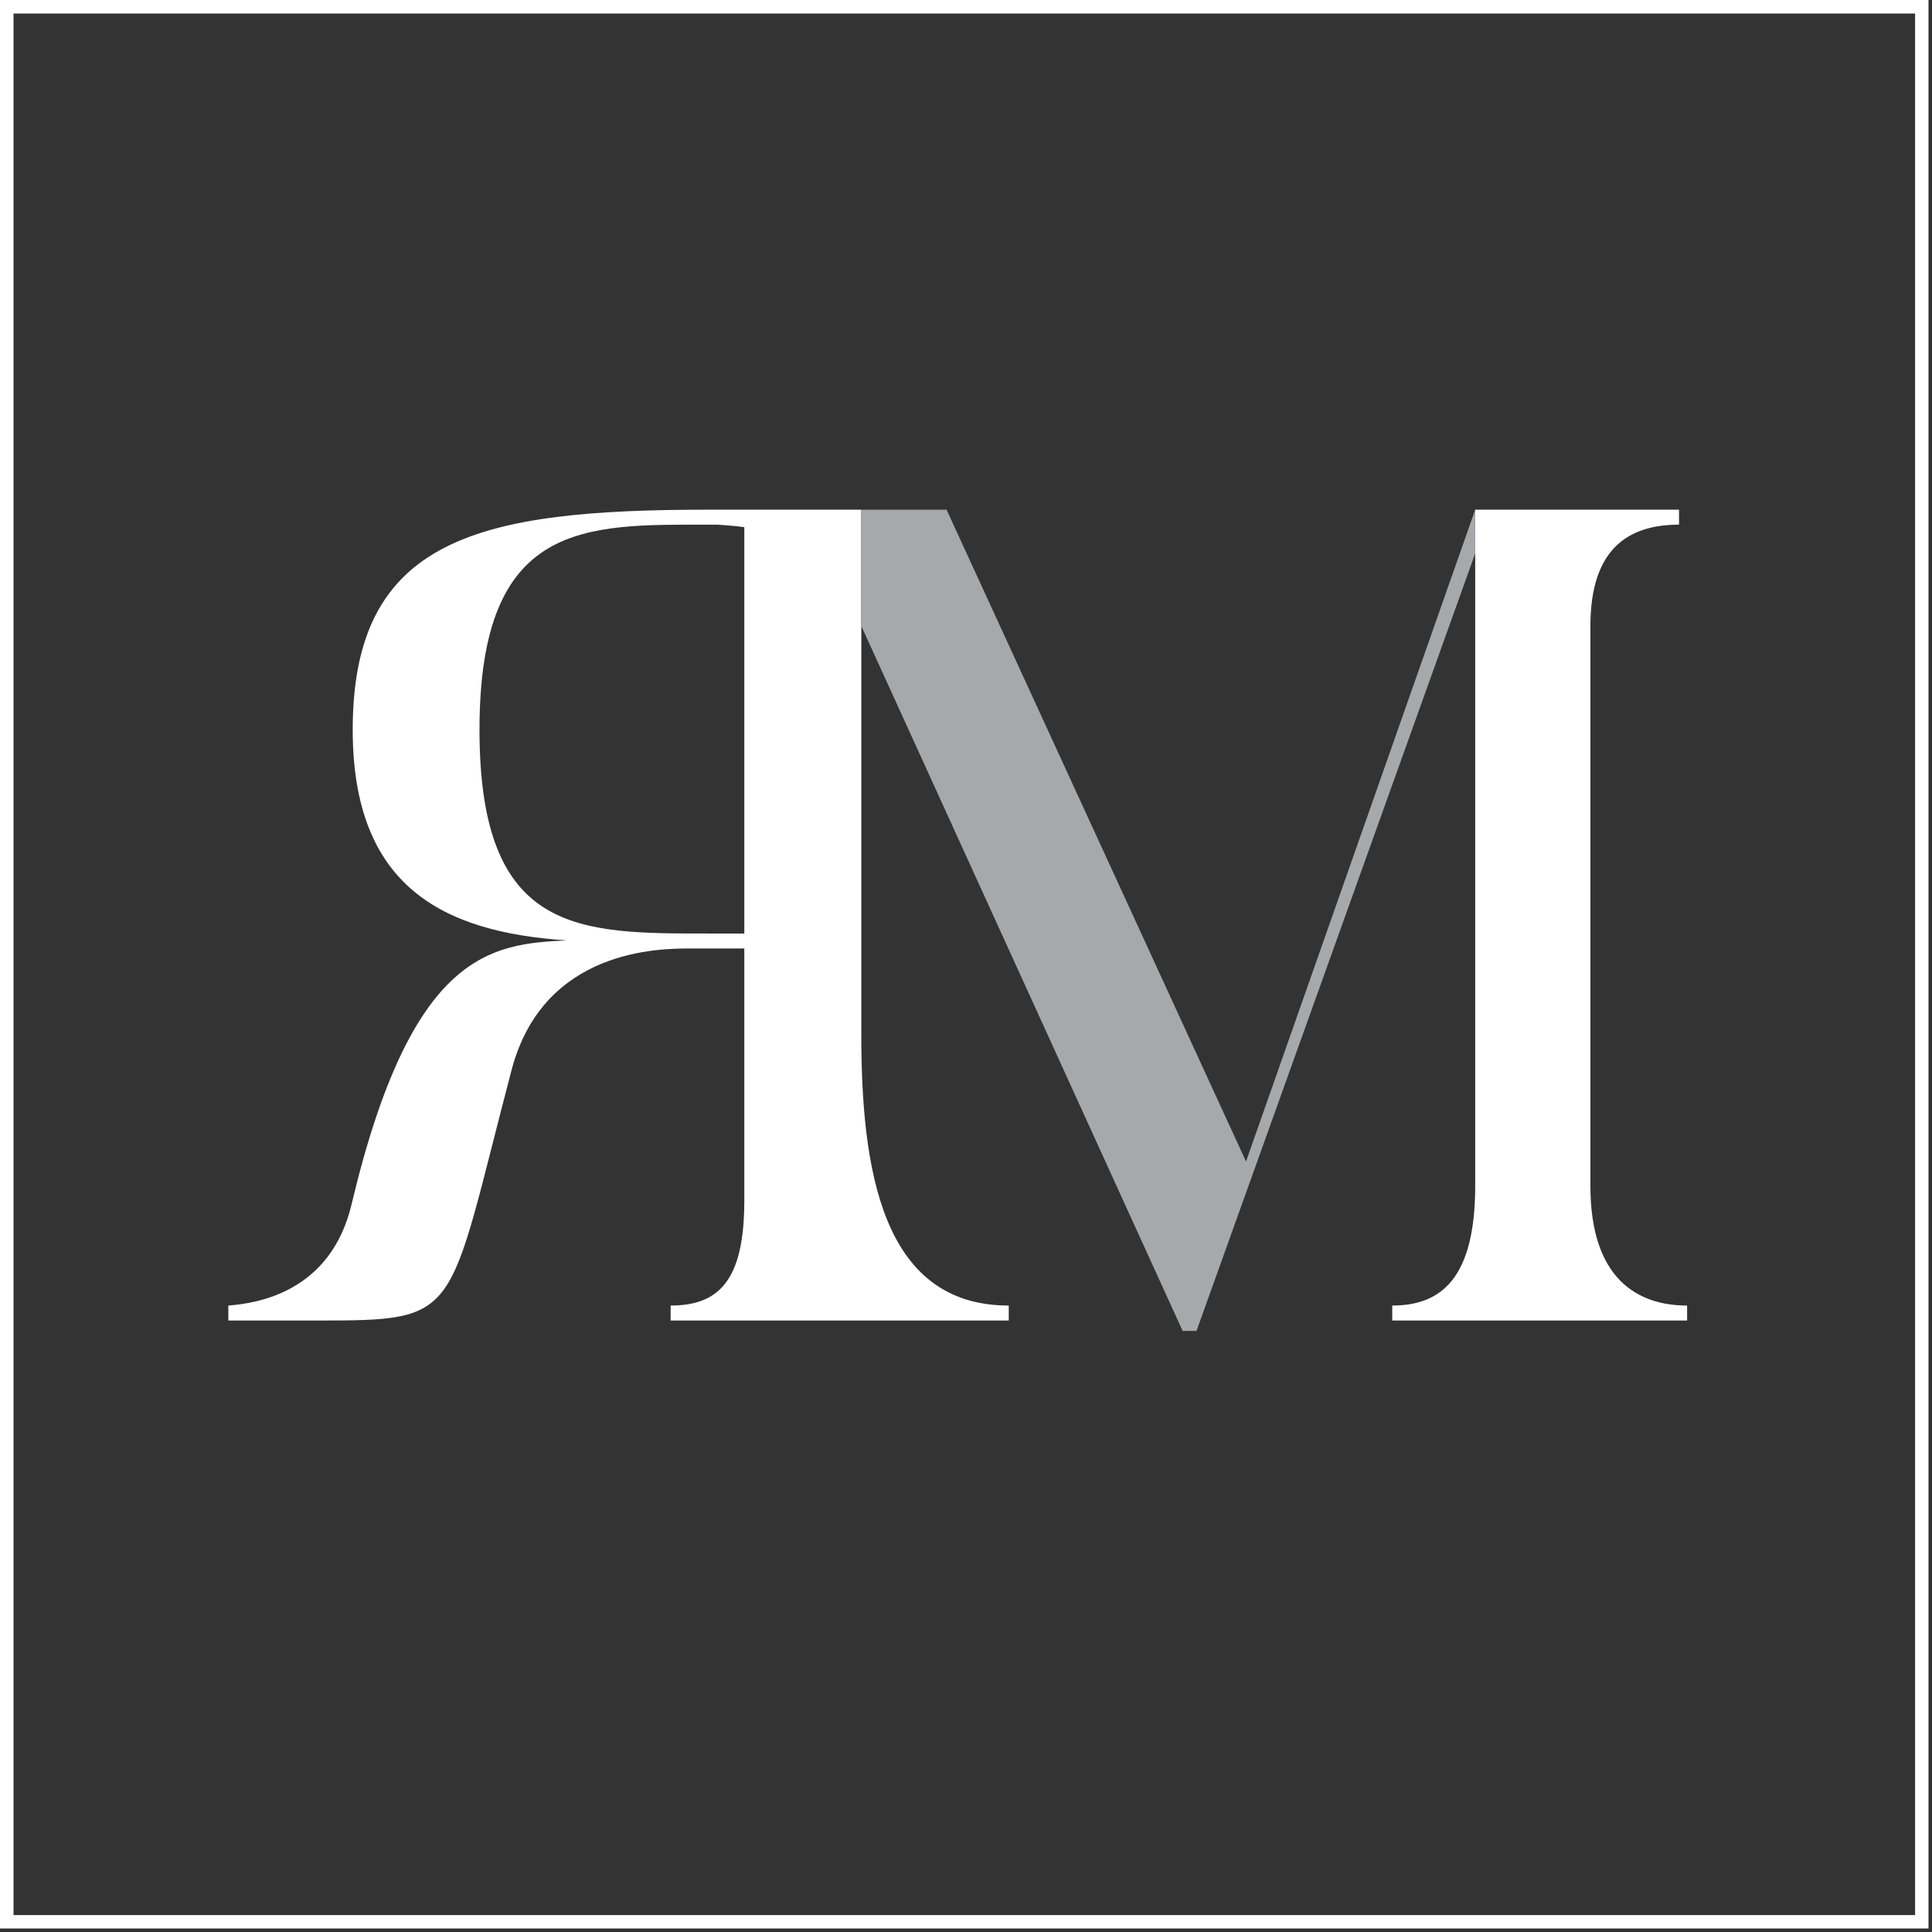 <?xml version="1.0" encoding="UTF-8" standalone="no"?>
<svg width="16px" height="16px" viewBox="0 0 16 16" version="1.1" xmlns="http://www.w3.org/2000/svg" xmlns:xlink="http://www.w3.org/1999/xlink">
    <rect x="0" y="0" width="16" height="16" fill="#333333" stroke="none"/>
    <!-- Generator: Sketch 3.6.1 (26313) - http://www.bohemiancoding.com/sketch -->
    <title>Page 1</title>
    <desc>Created with Sketch.</desc>
    <defs></defs>
    <g id="Page-1" stroke="none" stroke-width="1" fill="none" fill-rule="evenodd">
        <g>
            <path d="M0,15.971 L15.971,15.971 L15.971,3.3126294e-05 L0,3.3126294e-05 L0,15.971 Z M0.112,15.86 L15.86,15.86 L15.86,0.112 L0.112,0.112 L0.112,15.86 Z" id="Fill-1" fill="#FFFFFF"></path>
            <g id="Group-8" transform="translate(1.888, 4.212)">
                <path d="M11.283,5.608 L11.283,0.972 C11.283,0.323 11.607,0.133 12.017,0.133 L12.017,0.009 L10.329,0.009 L10.329,0.371 L10.329,5.608 C10.329,6.38 10.043,6.6 9.642,6.6 L9.642,6.724 L12.084,6.724 L12.084,6.6 C11.674,6.6 11.283,6.38 11.283,5.608" id="Fill-2" fill="#FFFFFF"></path>
                <path d="M3.981,3.519 C2.903,3.519 2.083,3.528 2.083,1.831 C2.083,0.095 2.96,0.133 3.981,0.133 L4.053,0.133 C4.112,0.138 4.189,0.141 4.276,0.154 L4.276,3.519 L3.981,3.519 Z M5.245,4.349 L5.245,0.972 L5.245,0.494 L5.245,0.009 L4.053,0.009 L3.981,0.009 C2.083,0.009 1.033,0.238 1.033,1.831 C1.033,3.128 1.777,3.509 2.808,3.576 C2.178,3.605 1.52,3.671 1.024,5.76 C0.852,6.485 0.251,6.581 0.003,6.6 L0.003,6.724 L0.728,6.724 C1.949,6.724 1.806,6.714 2.35,4.644 C2.617,3.643 3.58,3.643 3.828,3.643 L4.276,3.643 L4.276,5.732 C4.276,6.39 4.067,6.6 3.666,6.6 L3.666,6.724 L3.766,6.724 L5.803,6.724 L6.466,6.724 L6.466,6.6 C5.407,6.6 5.245,5.455 5.245,4.349 L5.245,4.349 Z" id="Fill-4" fill="#FFFFFF"></path>
                <path d="M10.329,0.009 L8.431,5.407 L5.951,0.009 L5.245,0.009 L5.245,0.972 L7.906,6.81 L8.021,6.81 L10.329,0.371 L10.329,0.009 Z" id="Fill-6" fill="#A6A9AB"></path>
            </g>
        </g>
    </g>
</svg>